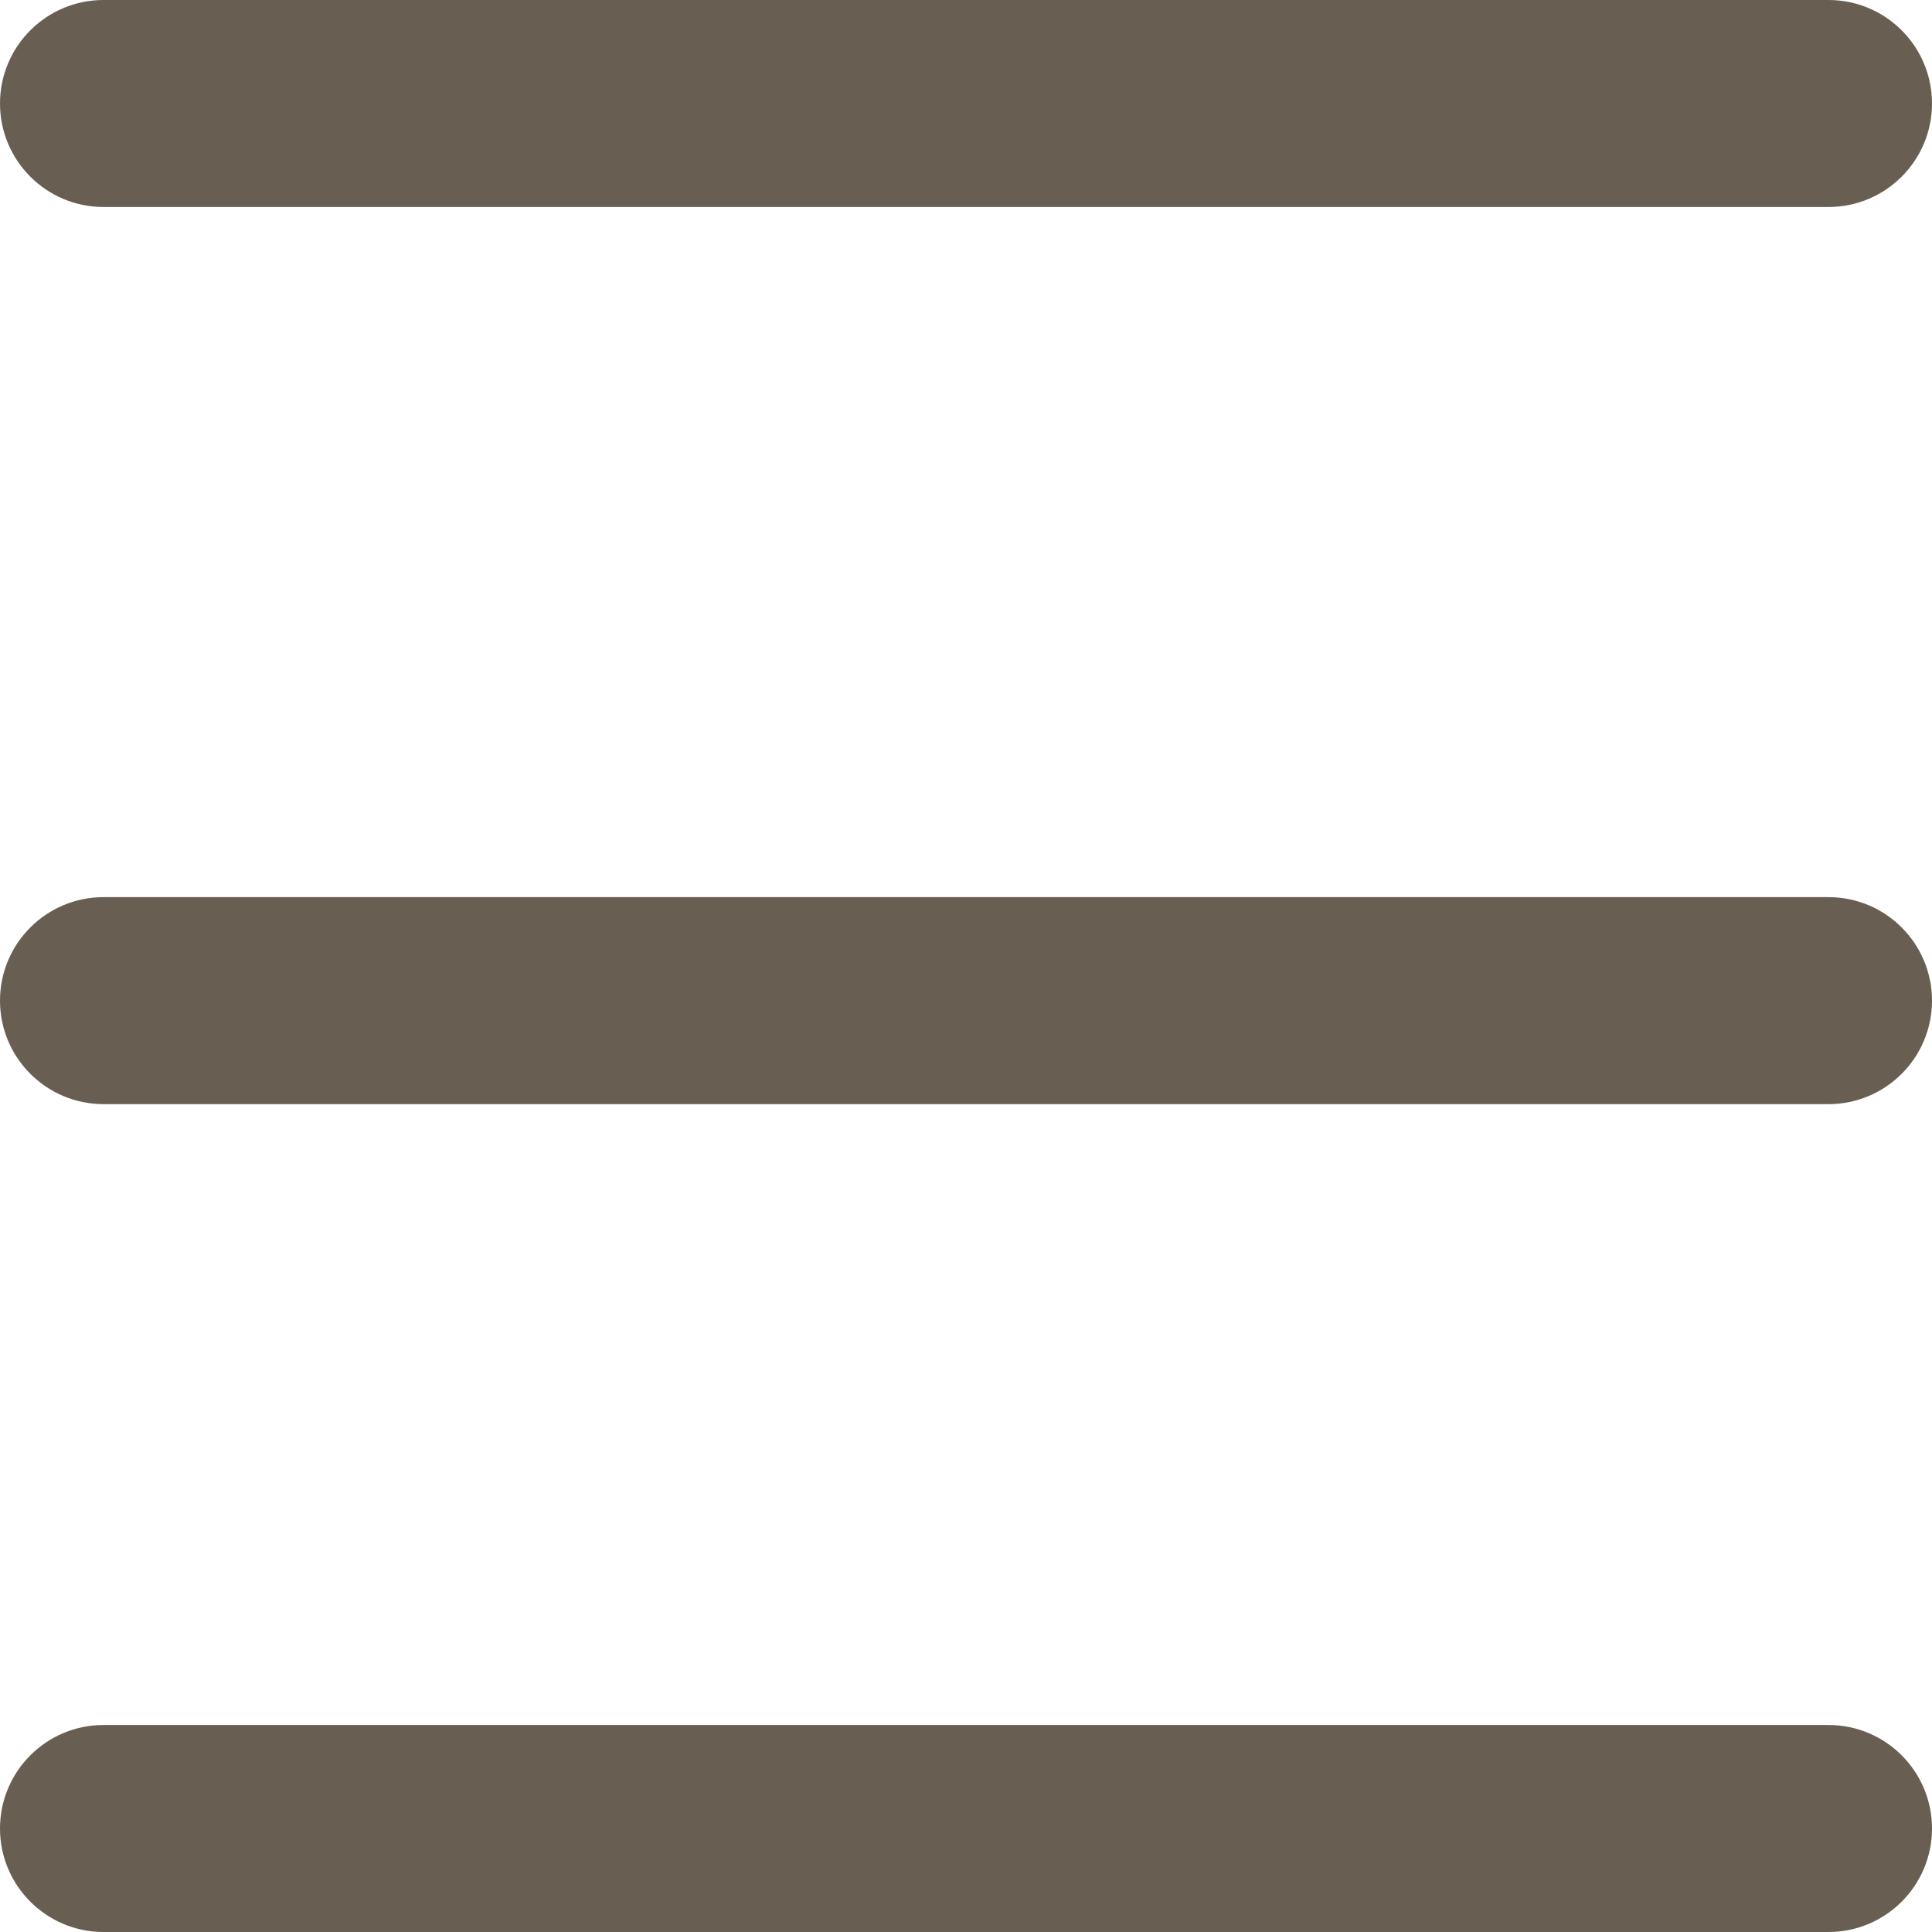 <?xml version="1.0" encoding="utf-8"?>
<!-- Generator: Adobe Illustrator 15.0.0, SVG Export Plug-In . SVG Version: 6.00 Build 0)  -->
<!DOCTYPE svg PUBLIC "-//W3C//DTD SVG 1.1//EN" "http://www.w3.org/Graphics/SVG/1.1/DTD/svg11.dtd">
<svg version="1.1" id="Layer_1" xmlns="http://www.w3.org/2000/svg" xmlns:xlink="http://www.w3.org/1999/xlink" x="0px" y="0px"
	 width="28px" height="28px" viewBox="0 0 28 28" enable-background="new 0 0 28 28" xml:space="preserve">
<g>
	<path fill="#685F52" d="M1.5,3C0.672,3,0,2.328,0,1.5S0.672,0,1.5,0h25C27.328,0,28,0.672,28,1.5S27.328,3,26.5,3H1.5z"/>
	<path fill="#685F52" d="M1.5,16.002c-0.828,0-1.5-0.672-1.5-1.5s0.672-1.5,1.5-1.5h25c0.828,0,1.5,0.672,1.5,1.5
		s-0.672,1.5-1.5,1.5H1.5z"/>
	<path fill="#685F52" d="M1.5,28C0.672,28,0,27.328,0,26.5S0.672,25,1.5,25h25c0.828,0,1.5,0.672,1.5,1.5S27.328,28,26.5,28H1.5z"/>
</g>
</svg>
